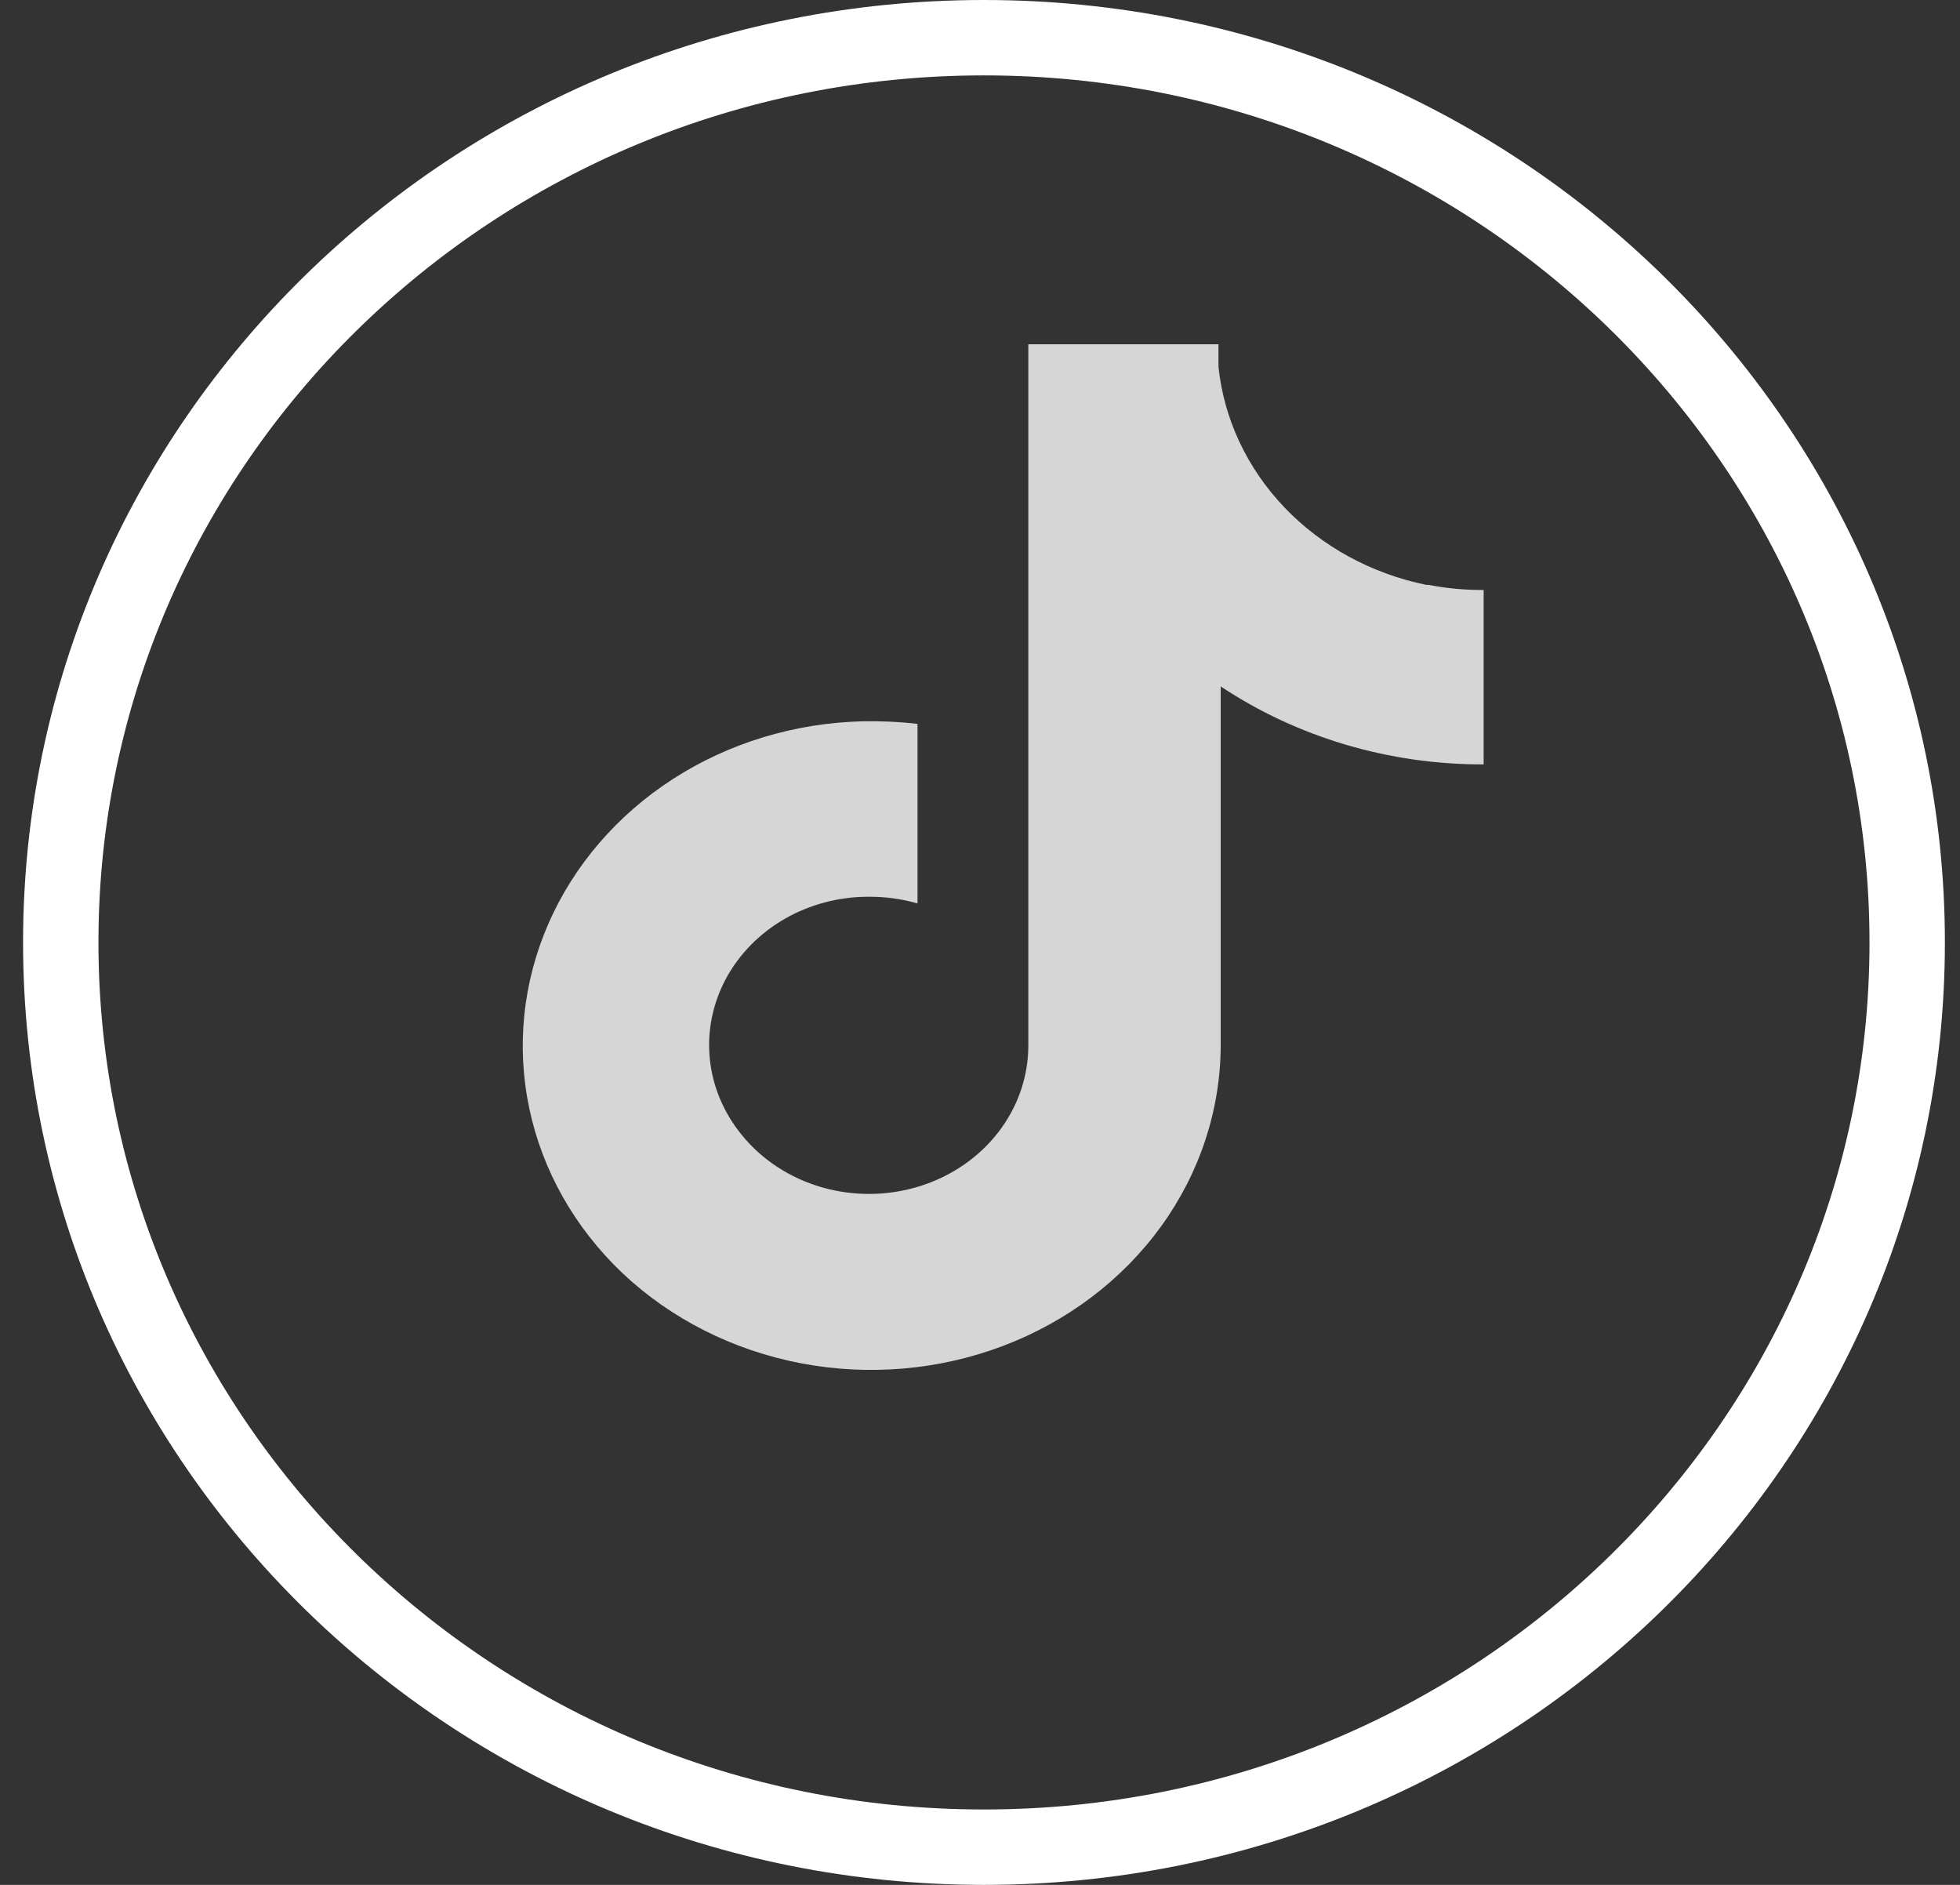 <svg width="52" height="50" viewBox="0 0 52 50" fill="none" xmlns="http://www.w3.org/2000/svg">
<rect x="0" y="0" width="52" height="50" fill="#333333" stroke="none"/>
<path d="M50.599 25C50.599 38.236 39.651 49 26.105 49C12.559 49 1.612 38.236 1.612 25C1.612 11.764 12.559 1 26.105 1C39.651 1 50.599 11.764 50.599 25Z" stroke="white" stroke-width="2"/>
<path d="M37.841 15.515C36.383 15.216 35.064 14.496 34.074 13.457C33.083 12.418 32.472 11.114 32.327 9.732V9.133H27.282V27.734C27.282 28.559 27.004 29.364 26.486 30.034C25.969 30.704 25.237 31.206 24.396 31.468C23.555 31.73 22.646 31.739 21.799 31.494C20.952 31.248 20.209 30.762 19.676 30.102C19.199 29.518 18.906 28.821 18.832 28.091C18.758 27.36 18.905 26.625 19.256 25.968C19.608 25.311 20.15 24.759 20.821 24.373C21.492 23.988 22.266 23.785 23.055 23.788C23.491 23.786 23.925 23.845 24.342 23.965V19.202C23.857 19.146 23.368 19.124 22.879 19.134C21.079 19.179 19.332 19.711 17.853 20.665C16.373 21.62 15.224 22.955 14.547 24.507C13.871 26.06 13.695 27.762 14.043 29.406C14.39 31.05 15.245 32.563 16.503 33.762C17.792 34.982 19.442 35.817 21.242 36.162C23.043 36.507 24.913 36.347 26.616 35.701C28.318 35.055 29.775 33.952 30.803 32.534C31.83 31.115 32.381 29.445 32.386 27.734V18.209C34.421 19.561 36.861 20.285 39.362 20.277V15.651C38.871 15.653 38.381 15.607 37.9 15.515H37.841Z" fill="white" fill-opacity="0.8"/>
</svg>
